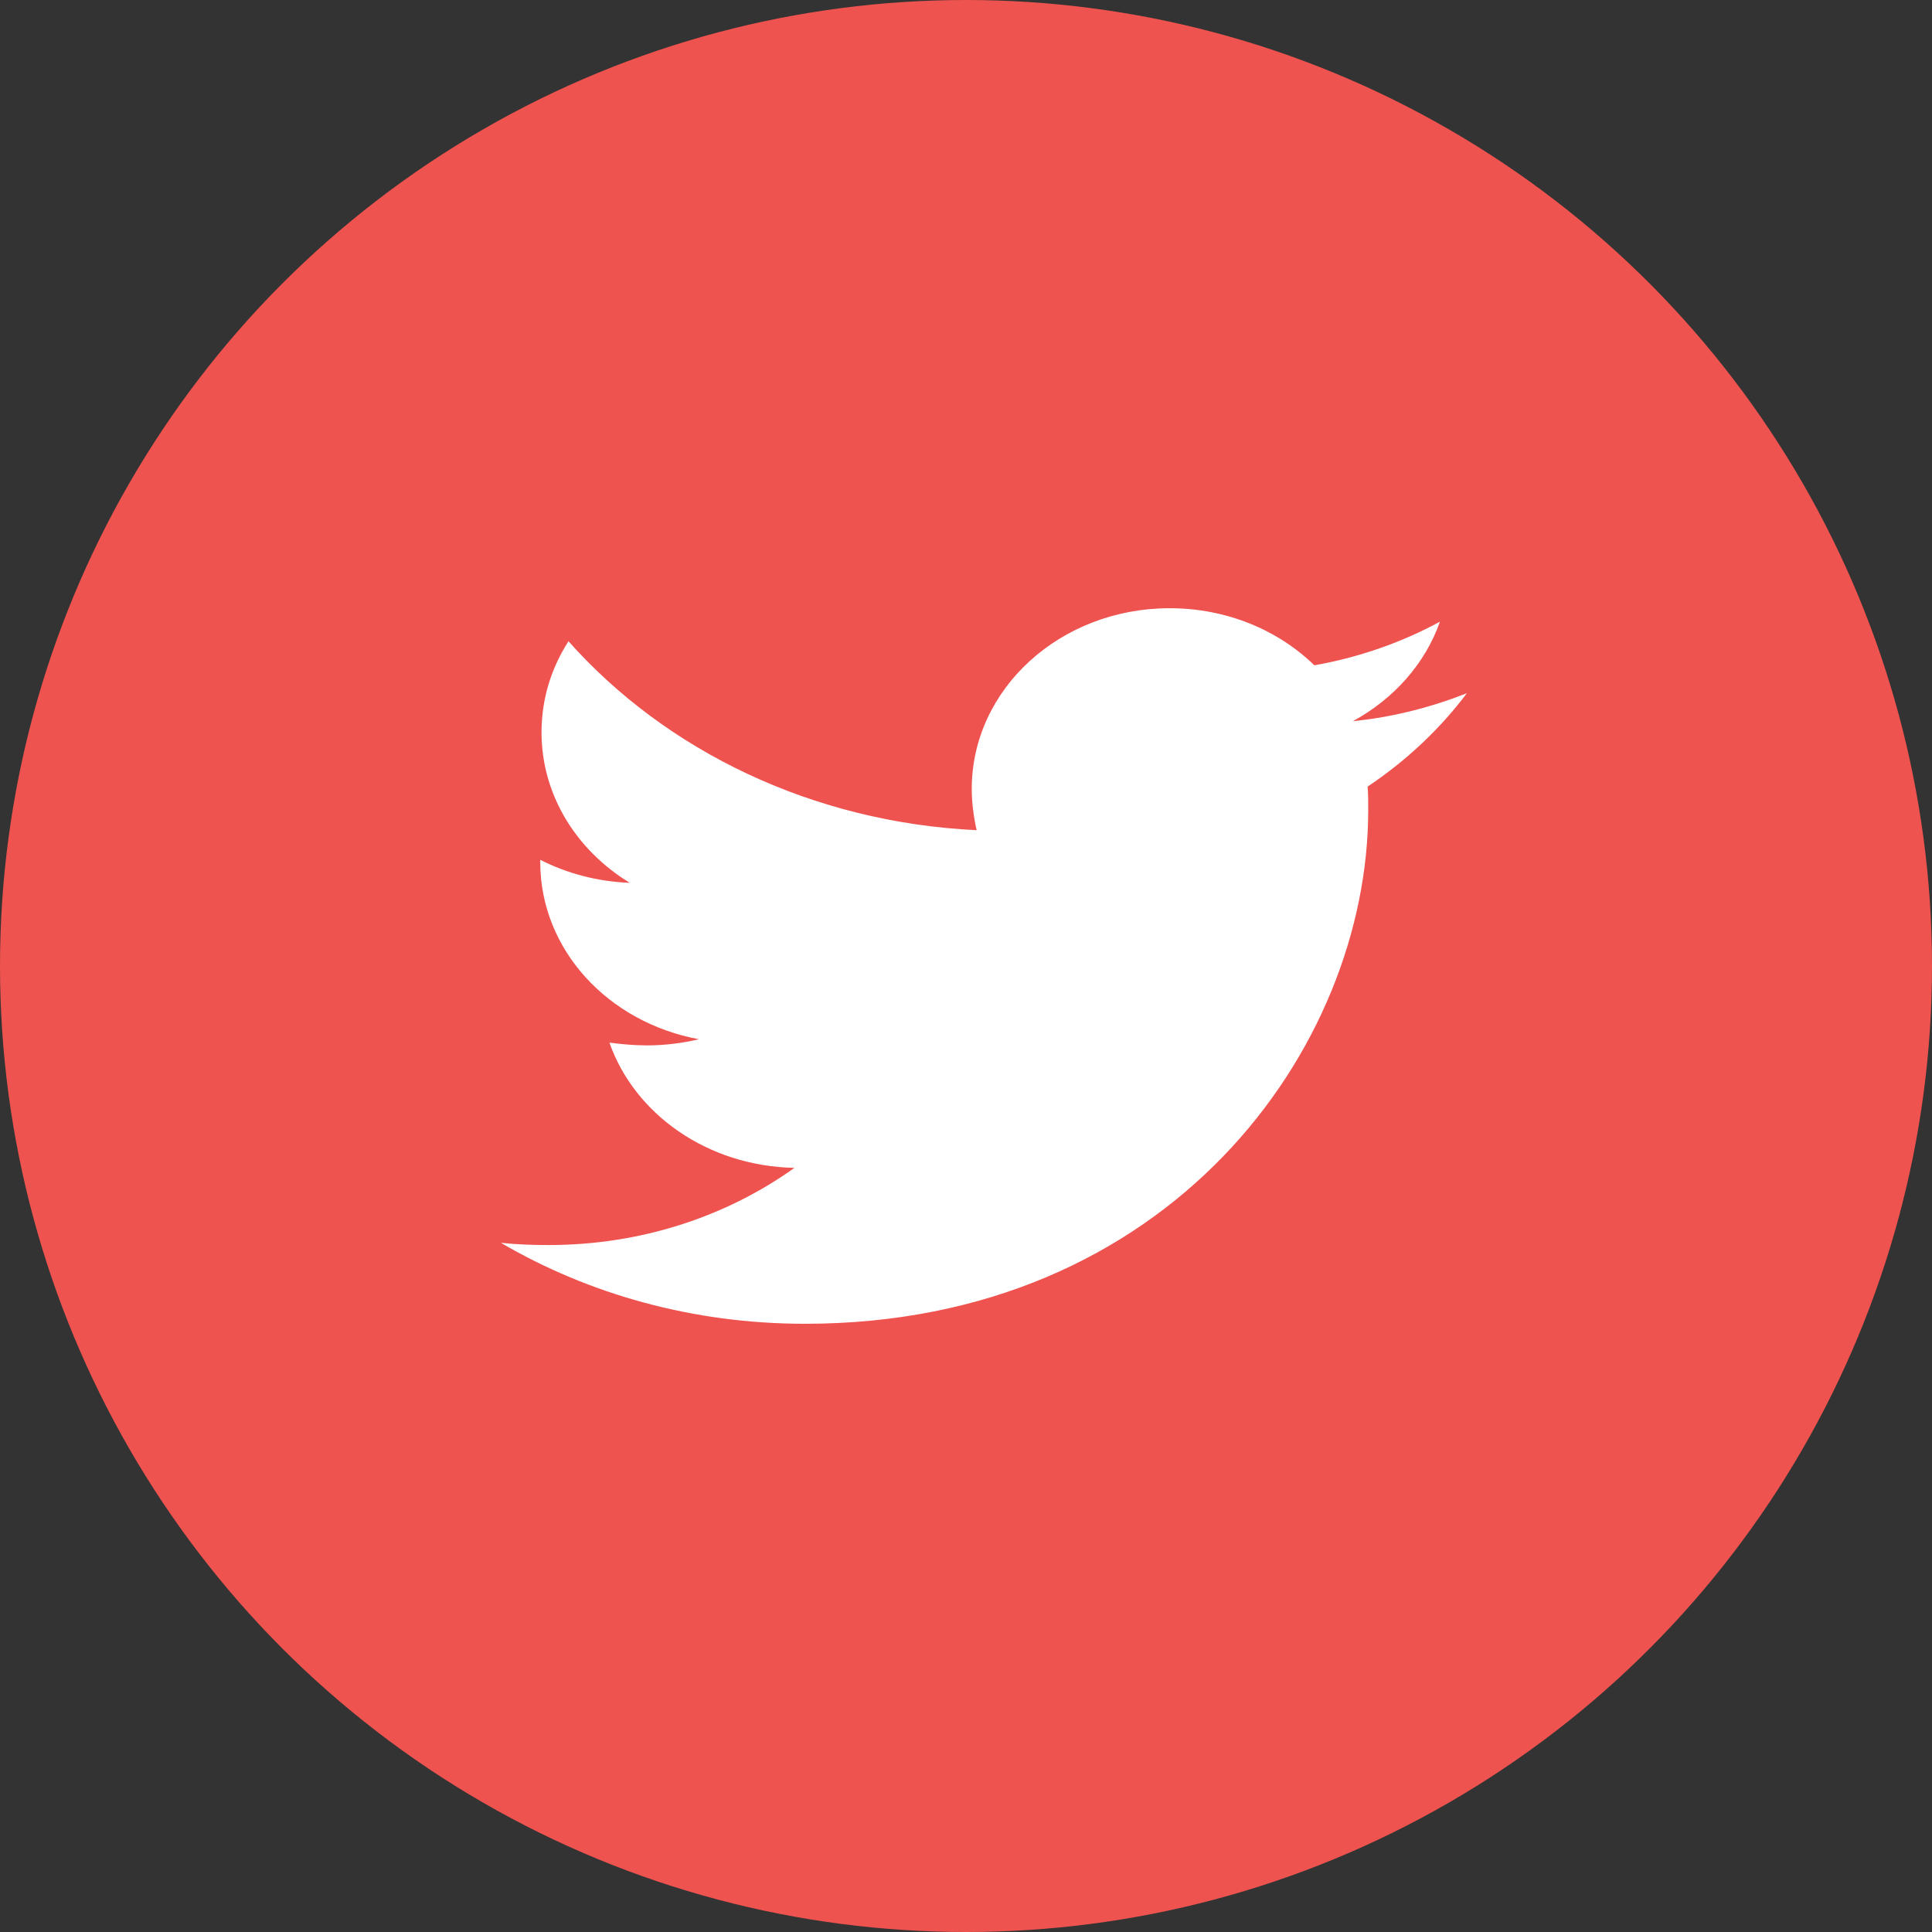 <svg width="54" height="54" viewBox="0 0 54 54" fill="none" xmlns="http://www.w3.org/2000/svg">
<rect x="0" y="0" width="54" height="54" fill="#333333" stroke="none"/>
<circle cx="27" cy="27" r="27" fill="#EF534F"/>
<path d="M41 19.376C40.007 19.766 38.927 20.047 37.814 20.157C38.962 19.532 39.835 18.547 40.247 17.376C39.186 17.953 37.986 18.376 36.736 18.595C35.724 17.61 34.286 17 32.693 17C29.627 17 27.161 19.266 27.161 22.047C27.161 22.438 27.213 22.828 27.297 23.204C22.706 22.985 18.611 20.985 15.889 17.923C15.408 18.675 15.136 19.532 15.136 20.47C15.136 22.222 16.112 23.766 17.602 24.675C16.693 24.642 15.837 24.408 15.1 24.032V24.095C15.1 26.547 17.001 28.58 19.536 29.047C19.072 29.157 18.575 29.219 18.079 29.219C17.718 29.219 17.378 29.186 17.034 29.142C17.735 31.142 19.776 32.595 22.206 32.642C20.305 34 17.923 34.799 15.337 34.799C14.873 34.799 14.444 34.784 14 34.737C16.453 36.172 19.364 37 22.498 37C32.674 37 38.242 29.314 38.242 22.642C38.242 22.423 38.242 22.204 38.226 21.985C39.303 21.266 40.247 20.376 41 19.376Z" fill="white"/>
</svg>
